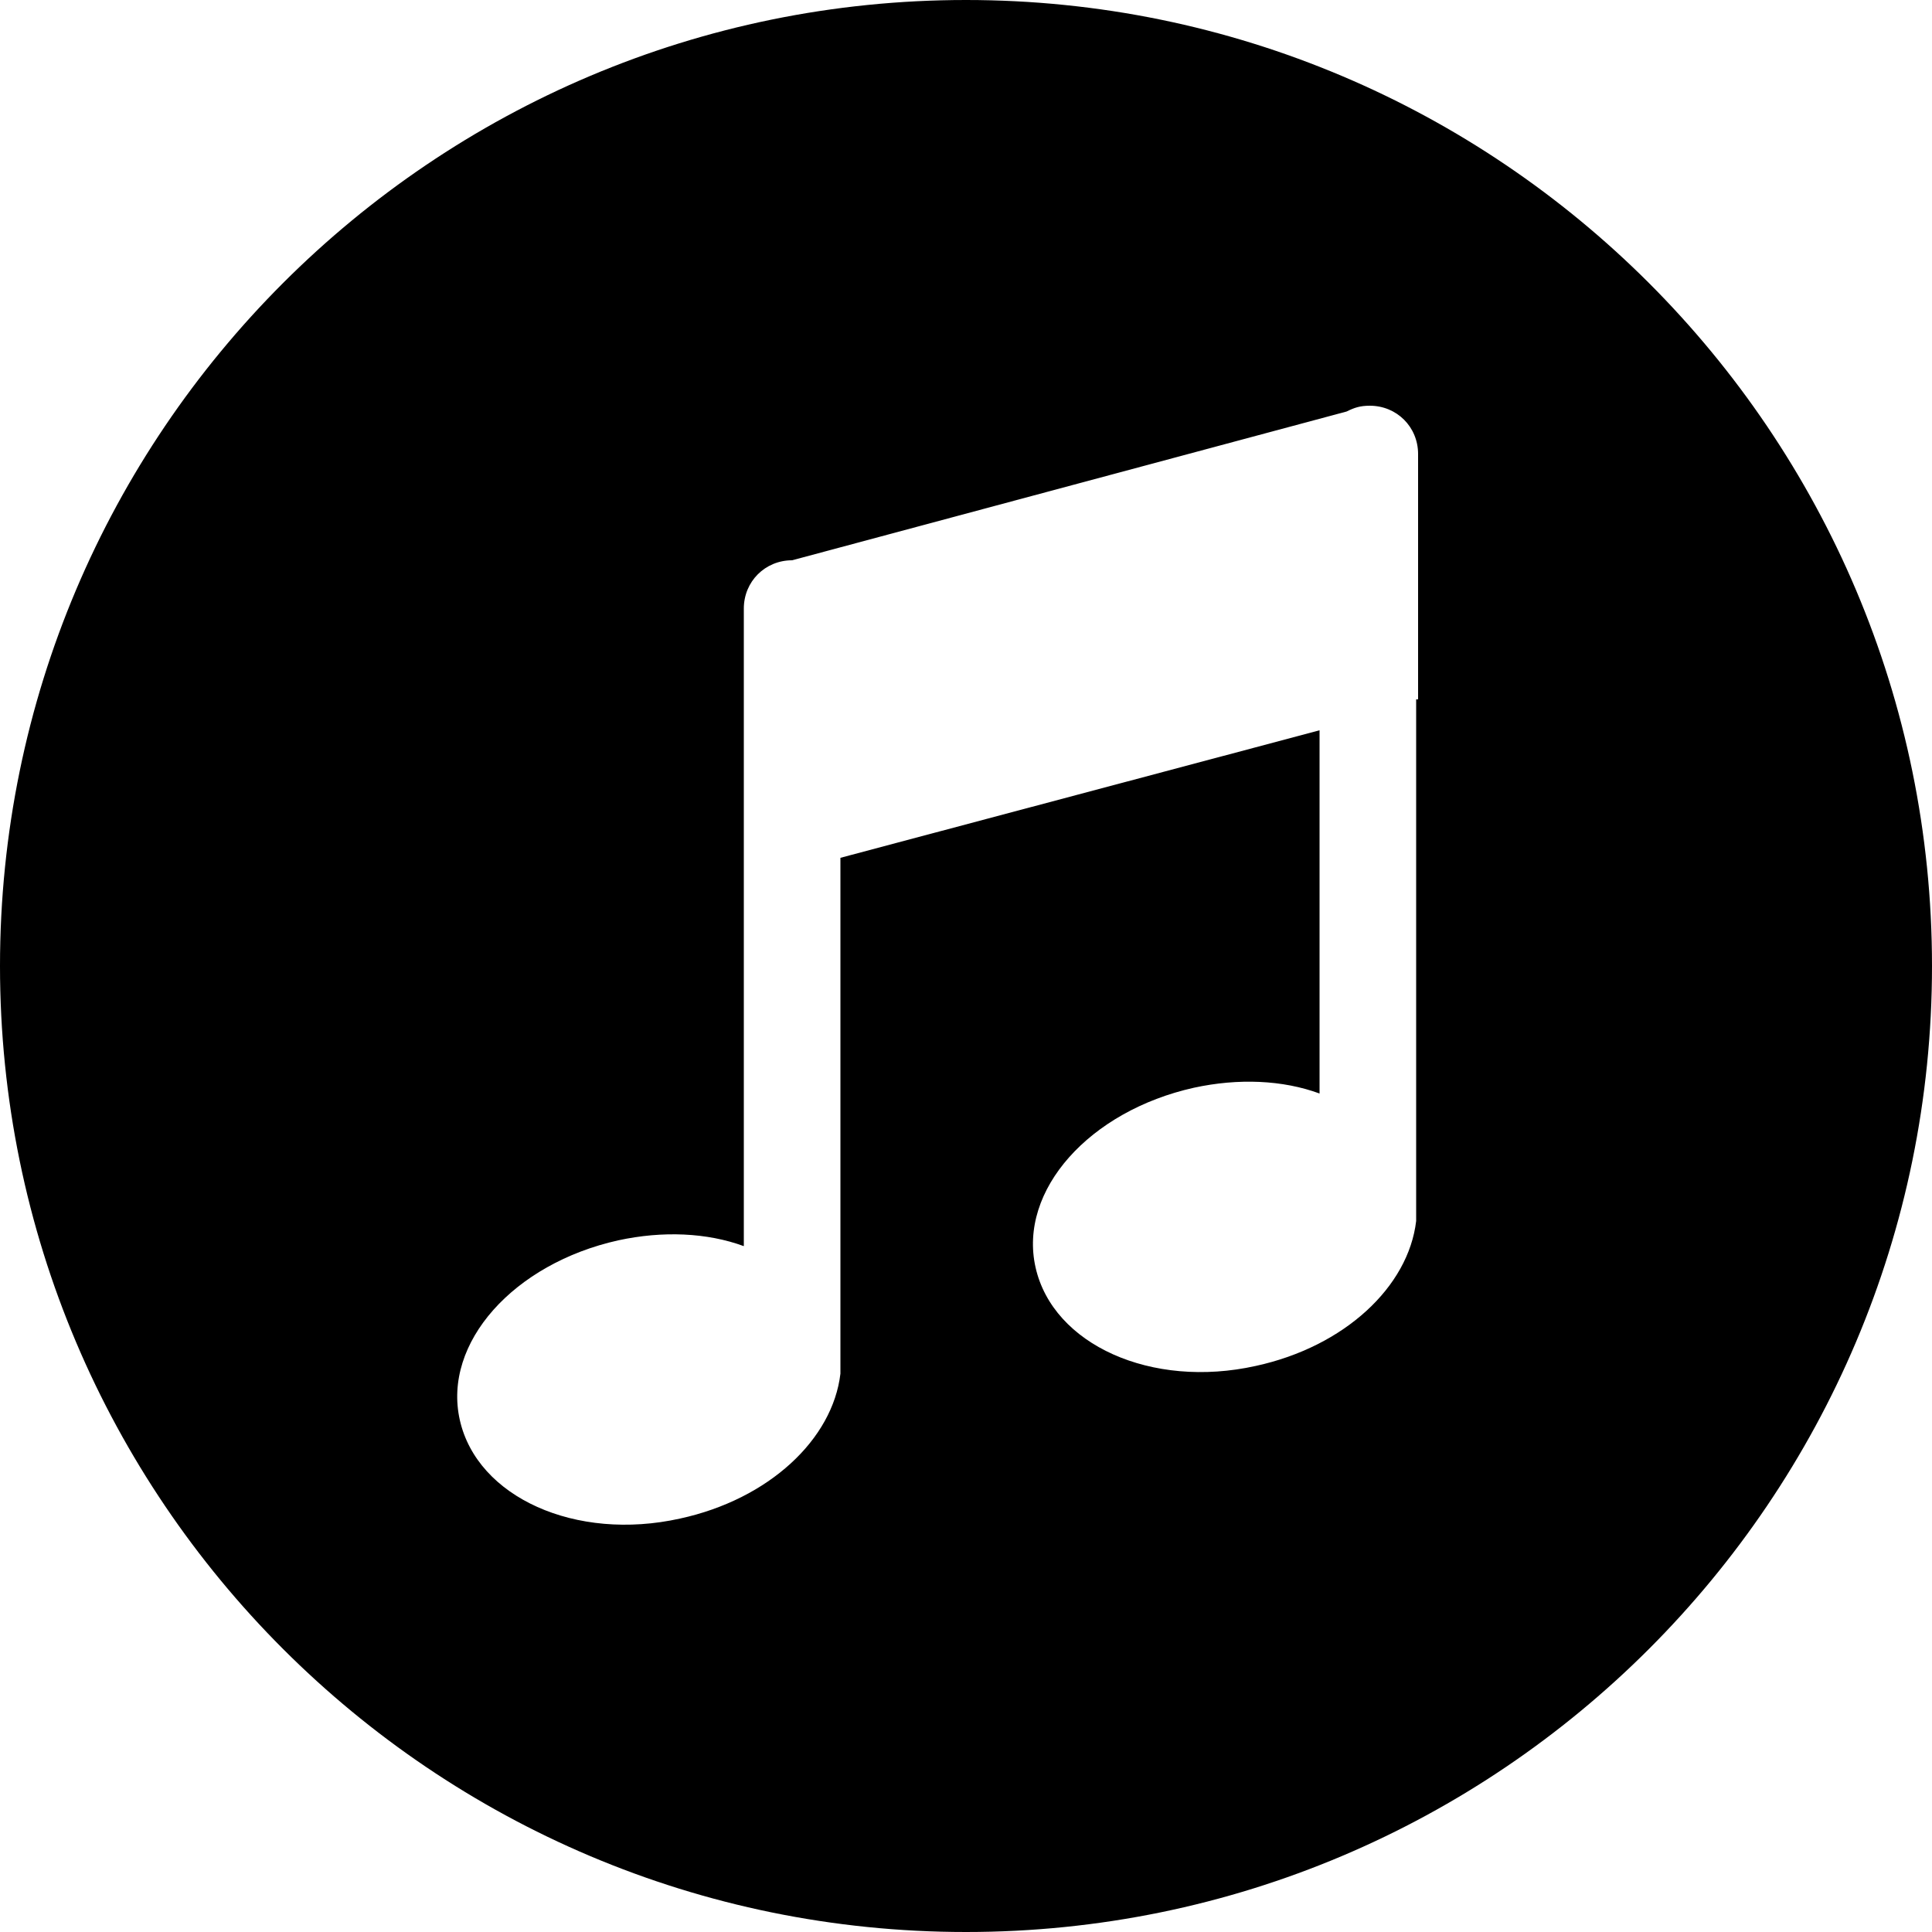 <svg xmlns="http://www.w3.org/2000/svg" xmlns:xlink="http://www.w3.org/1999/xlink" version="1.1" x="0px" y="0px" viewBox="0 0 100 100" enable-background="new 0 0 100 100" xml:space="preserve"><path d="M50,0C22.4,0,0,22.4,0,50s22.4,50,50,50s50-22.4,50-50S77.6,0,50,0z M73.3,36.2c0,0,0,25.9,0,26.3c0,0.3,0,0.7,0,0.7  c-0.4,3.4-3.7,6.5-8.3,7.5c-5.4,1.2-10.5-1.1-11.4-5.1c-0.9-4,2.8-8.1,8.2-9.3c2.3-0.5,4.6-0.4,6.5,0.3V37.8l-24.8,6.6  c0,2.6,0,25.7,0,26c0,0.3,0,0.7,0,0.7c-0.4,3.4-3.7,6.5-8.3,7.5c-5.4,1.2-10.5-1.1-11.4-5.1c-0.9-4,2.8-8.1,8.2-9.3  c2.3-0.5,4.6-0.4,6.5,0.3V31.5c0-1.4,1.1-2.5,2.5-2.5l28.7-7.7c0.4-0.2,0.7-0.3,1.2-0.3c1.4,0,2.5,1.1,2.5,2.5V36.2z"></path></svg>
